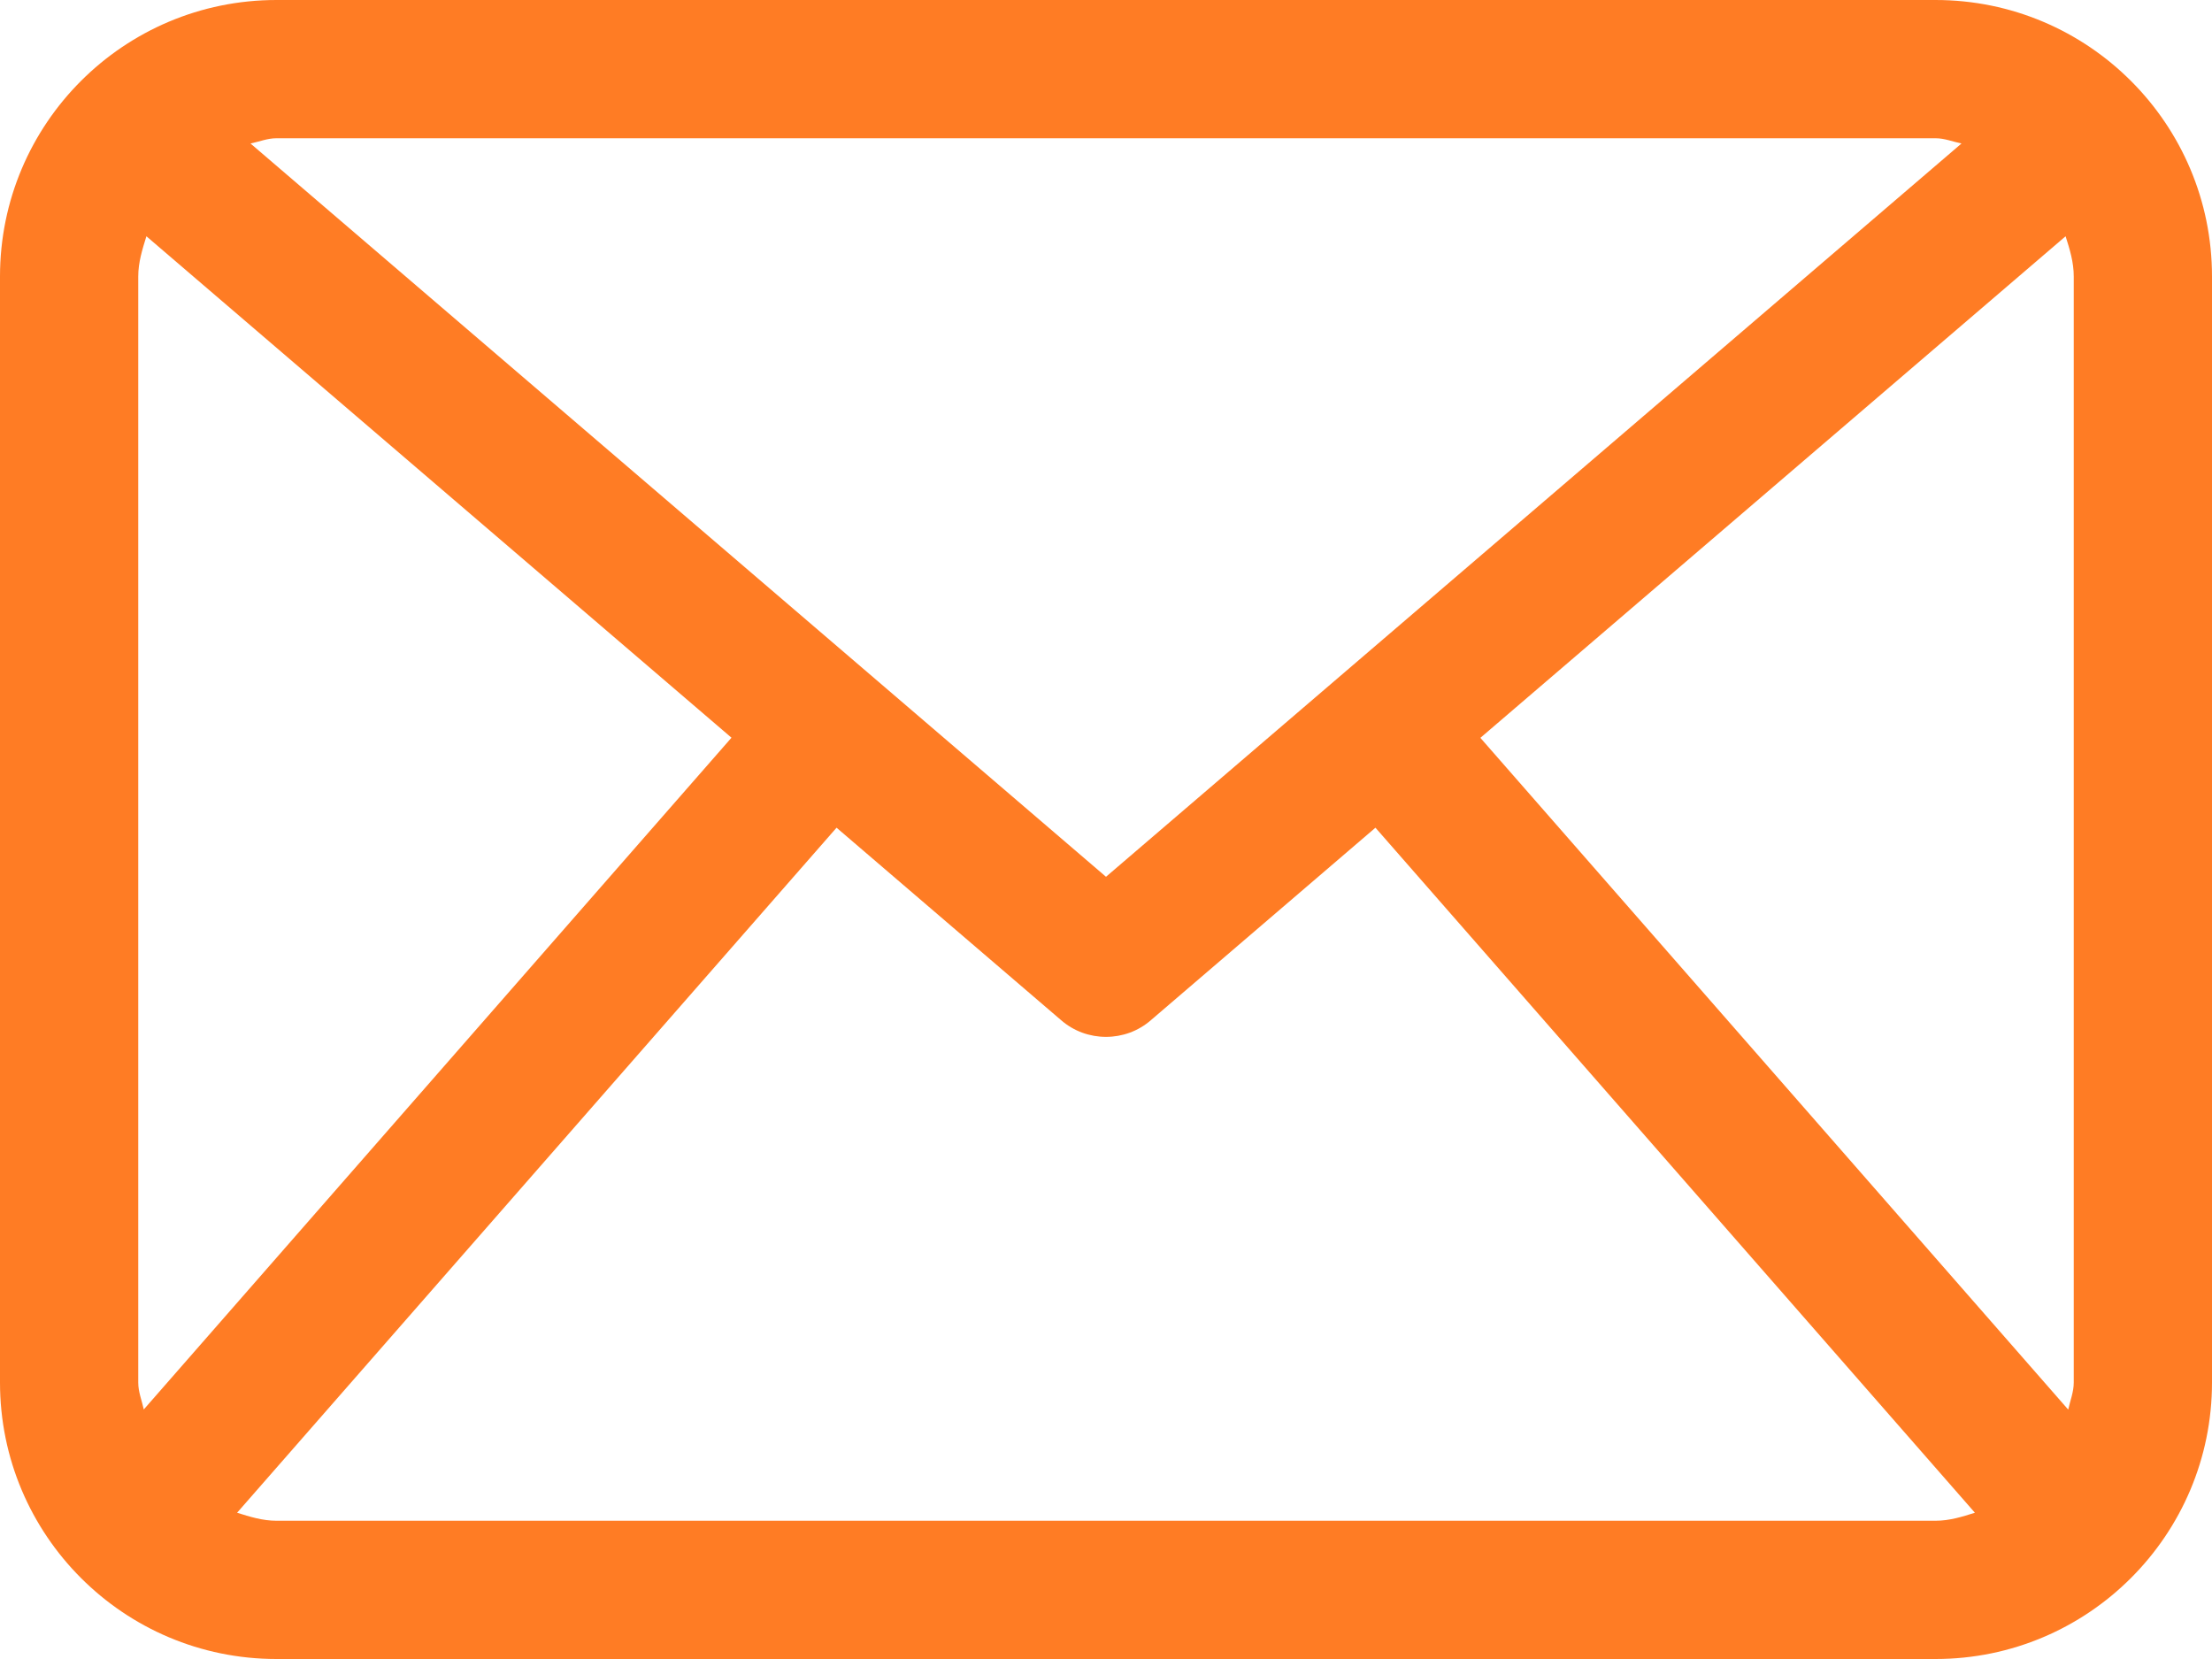 <svg width="16" height="12" viewBox="0 0 16 12" fill="none" xmlns="http://www.w3.org/2000/svg">
<path d="M14 0H2C0.895 0 0 0.895 0 2V10C0 11.104 0.895 12 2 12H14C15.104 12 16 11.104 16 10V2C16 0.895 15.104 0 14 0ZM10.708 5.337L14.941 1.709C14.971 1.803 15 1.896 15 2V10C15 10.069 14.974 10.131 14.96 10.196L10.708 5.337ZM14 1C14.066 1 14.125 1.025 14.188 1.038L8 6.342L1.812 1.038C1.875 1.025 1.934 1 2 1H14ZM1.04 10.195C1.026 10.13 1 10.069 1 10V2C1 1.896 1.03 1.803 1.059 1.709L5.291 5.336L1.04 10.195ZM2 11C1.899 11 1.807 10.971 1.715 10.942L6.051 5.987L7.675 7.379C7.768 7.46 7.884 7.5 8 7.5C8.116 7.5 8.232 7.46 8.325 7.379L9.949 5.987L14.285 10.942C14.193 10.971 14.102 11 14 11H2Z" fill="#FF7C24"/>
</svg>
